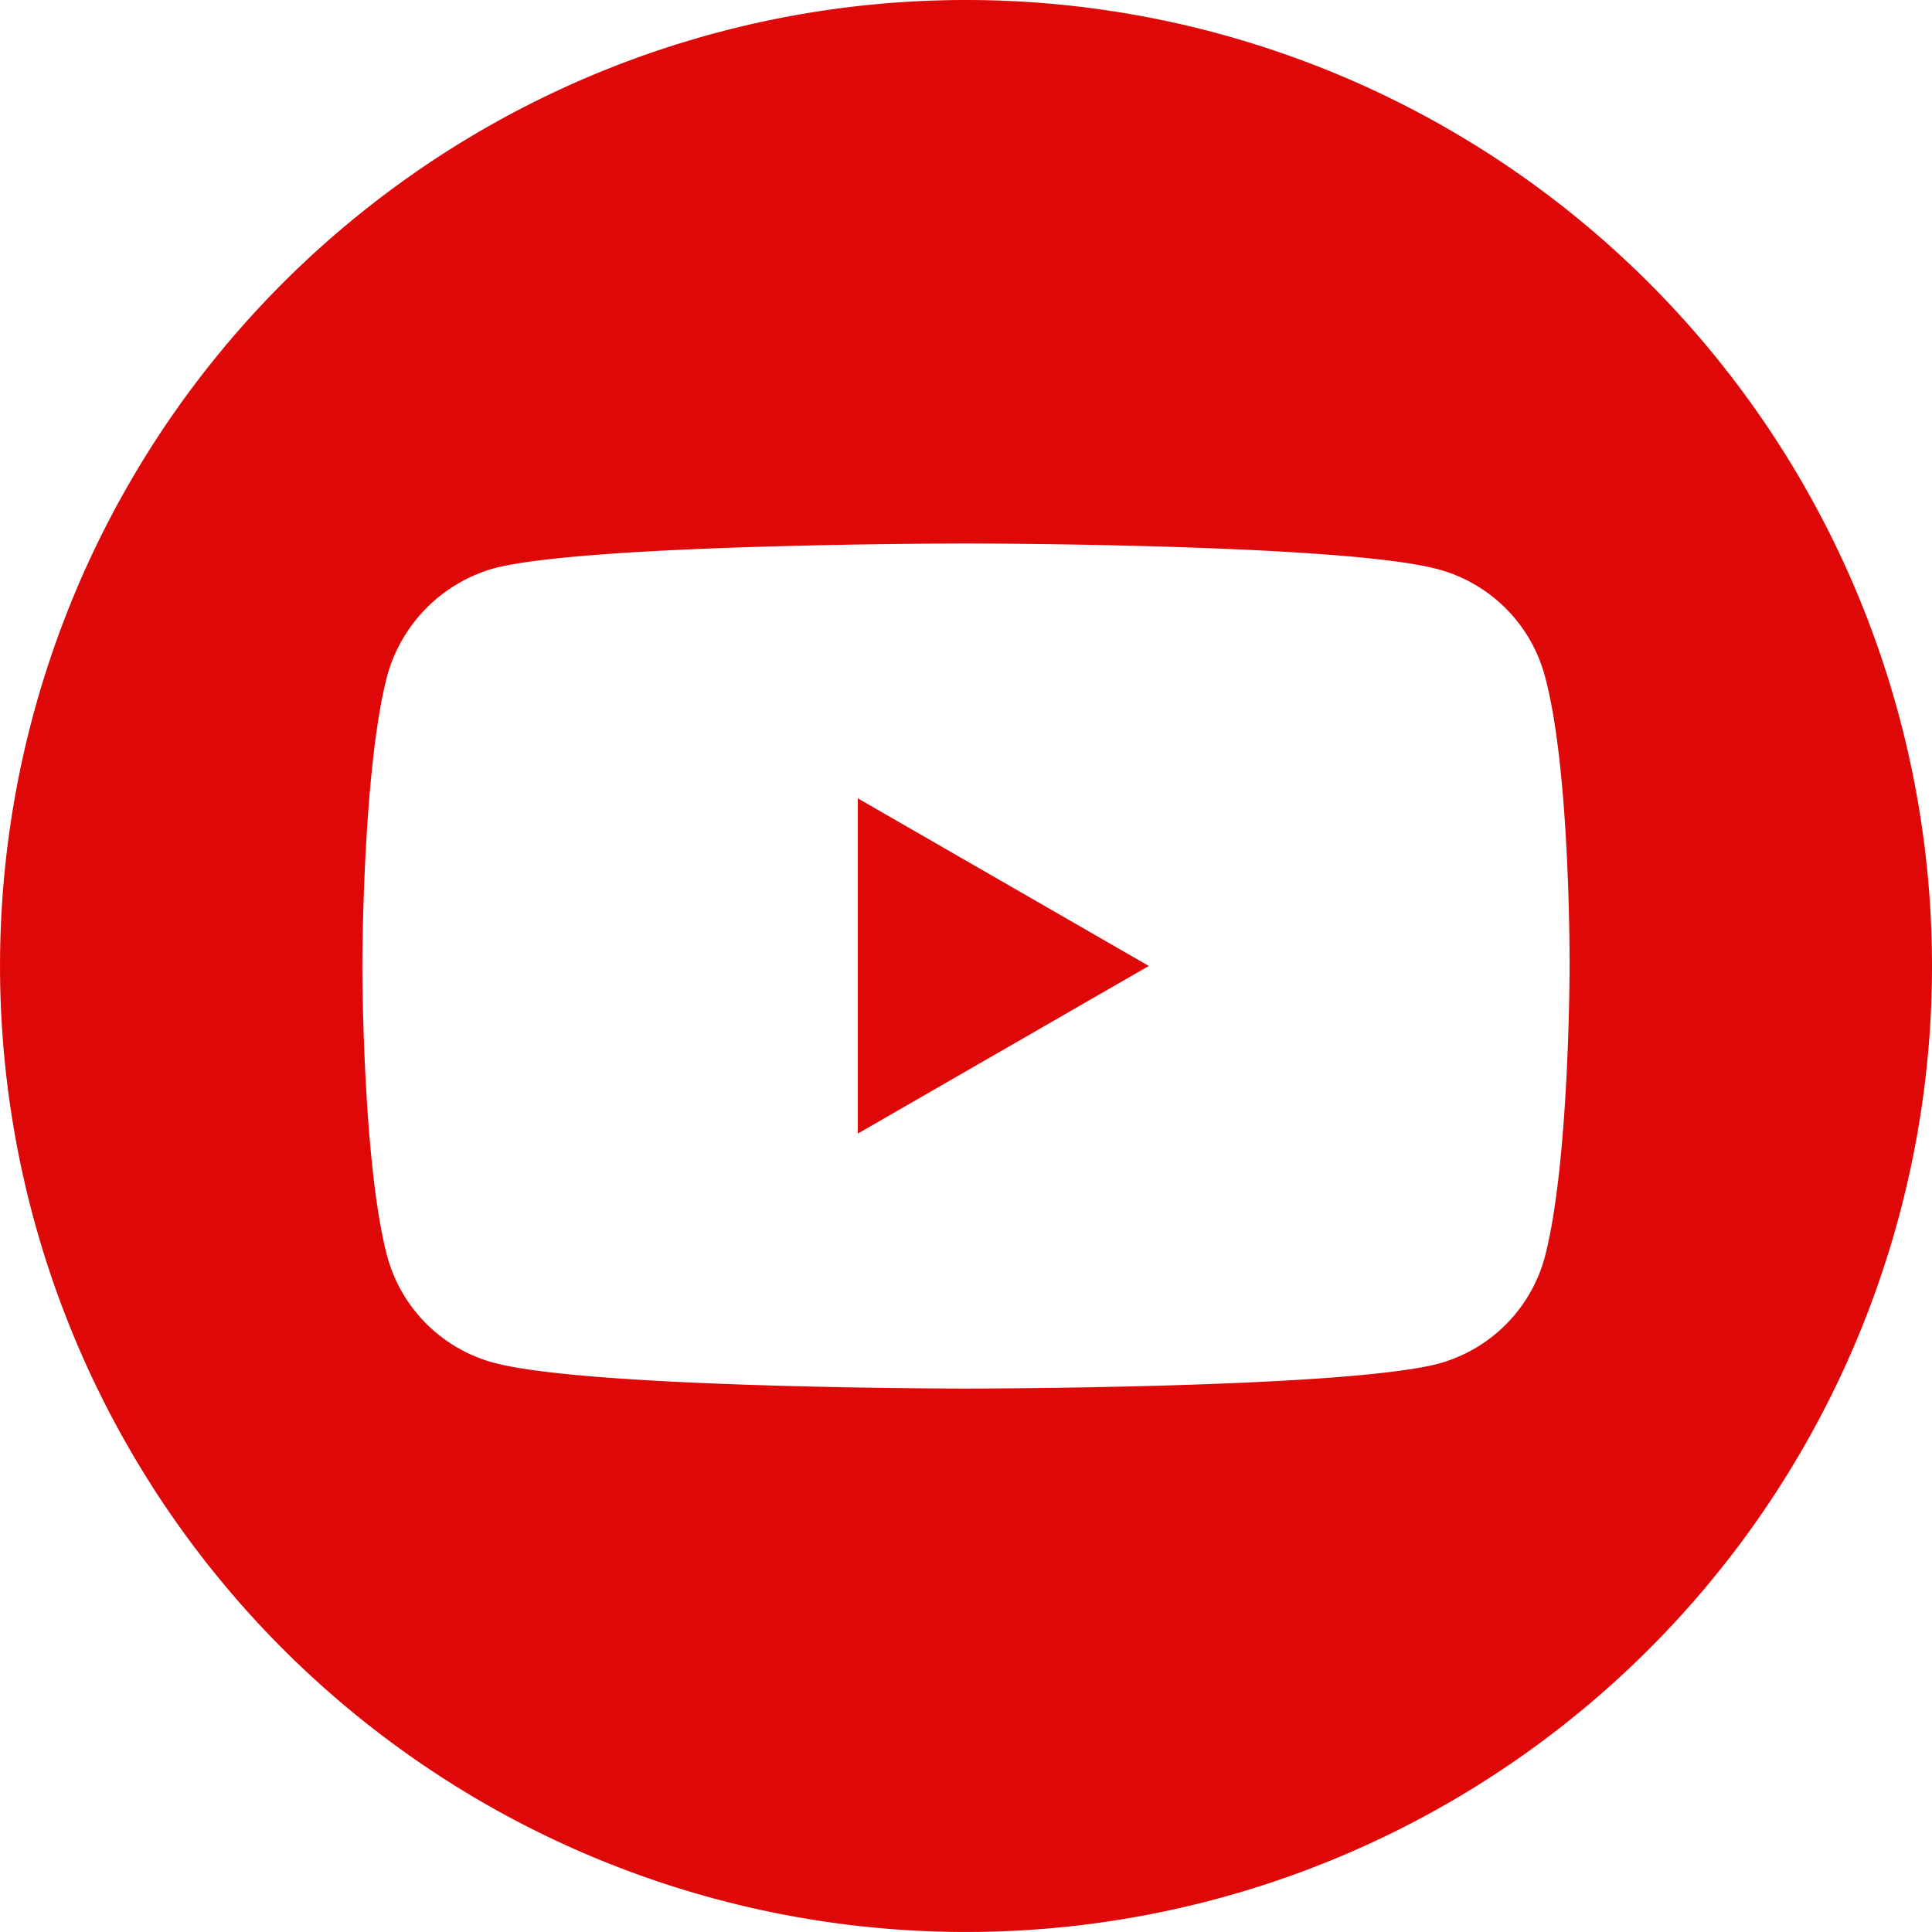<svg xmlns="http://www.w3.org/2000/svg" width="63.225" height="63.224" viewBox="0 0 63.225 63.224">
  <g id="Group_2817" data-name="Group 2817" transform="translate(-971.059 -1234.563)">
    <g id="youtube" transform="translate(971.059 1234.563)">
      <path id="Path_72" data-name="Path 72" d="M224.113,219.008l9.523-5.485-9.523-5.485Zm0,0" transform="translate(-196.041 -181.912)" fill="#de0808"/>
      <path id="Path_73" data-name="Path 73" d="M31.612,0A31.612,31.612,0,1,0,63.225,31.612,31.616,31.616,0,0,0,31.612,0ZM51.365,31.645s0,6.411-.813,9.5a4.95,4.95,0,0,1-3.482,3.482c-3.091.814-15.458.814-15.458.814s-12.334,0-15.458-.846a4.951,4.951,0,0,1-3.482-3.482c-.814-3.059-.814-9.5-.814-9.5s0-6.411.814-9.5A5.05,5.05,0,0,1,16.155,18.6c3.092-.814,15.458-.814,15.458-.814s12.366,0,15.458.846a4.951,4.951,0,0,1,3.482,3.482C51.4,25.2,51.365,31.645,51.365,31.645Zm0,0" transform="translate(0)" fill="#de0808"/>
    </g>
  </g>
</svg>
